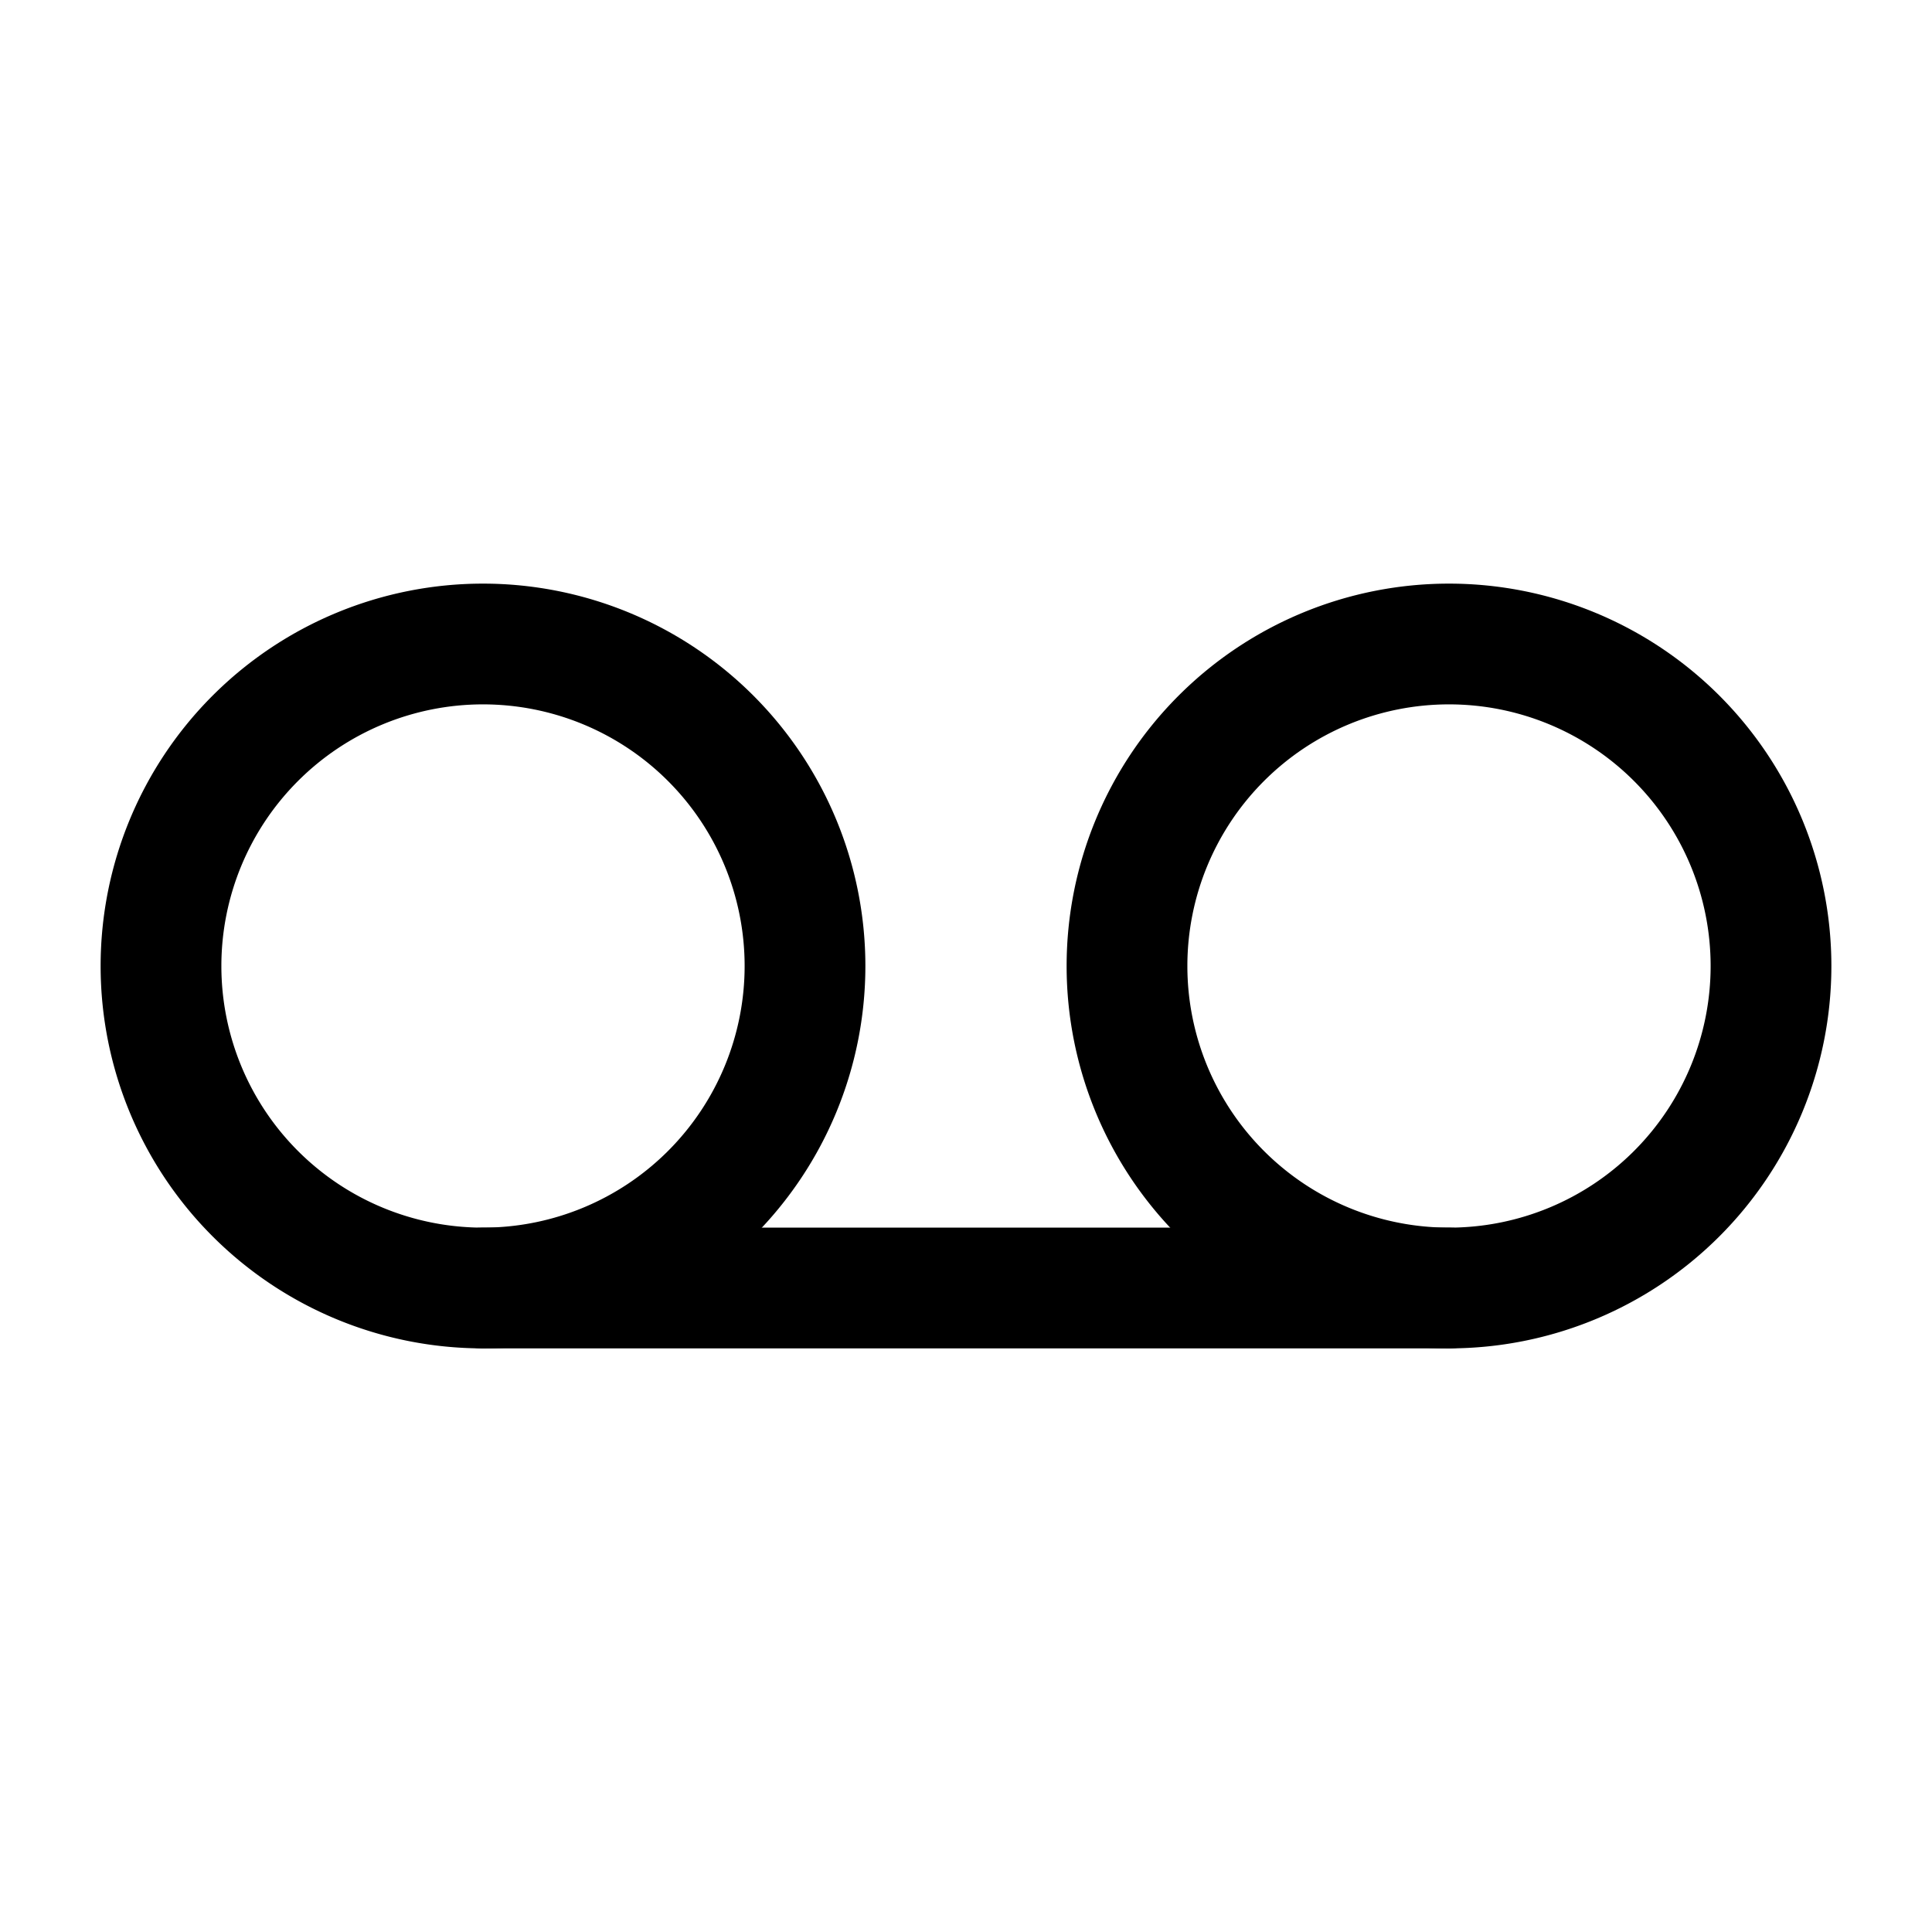 <svg xmlns="http://www.w3.org/2000/svg" xmlns:xlink="http://www.w3.org/1999/xlink" width="24" height="24" viewBox="0 0 24 24"><g fill="none" stroke="currentColor" stroke-width="1.5"><path d="M22 12a4 4 0 1 1-8 0a4 4 0 0 1 8 0Zm-12 0a4 4 0 1 1-8 0a4 4 0 0 1 8 0Z"/><path stroke-linecap="round" d="M6 16h12"/></g></svg>